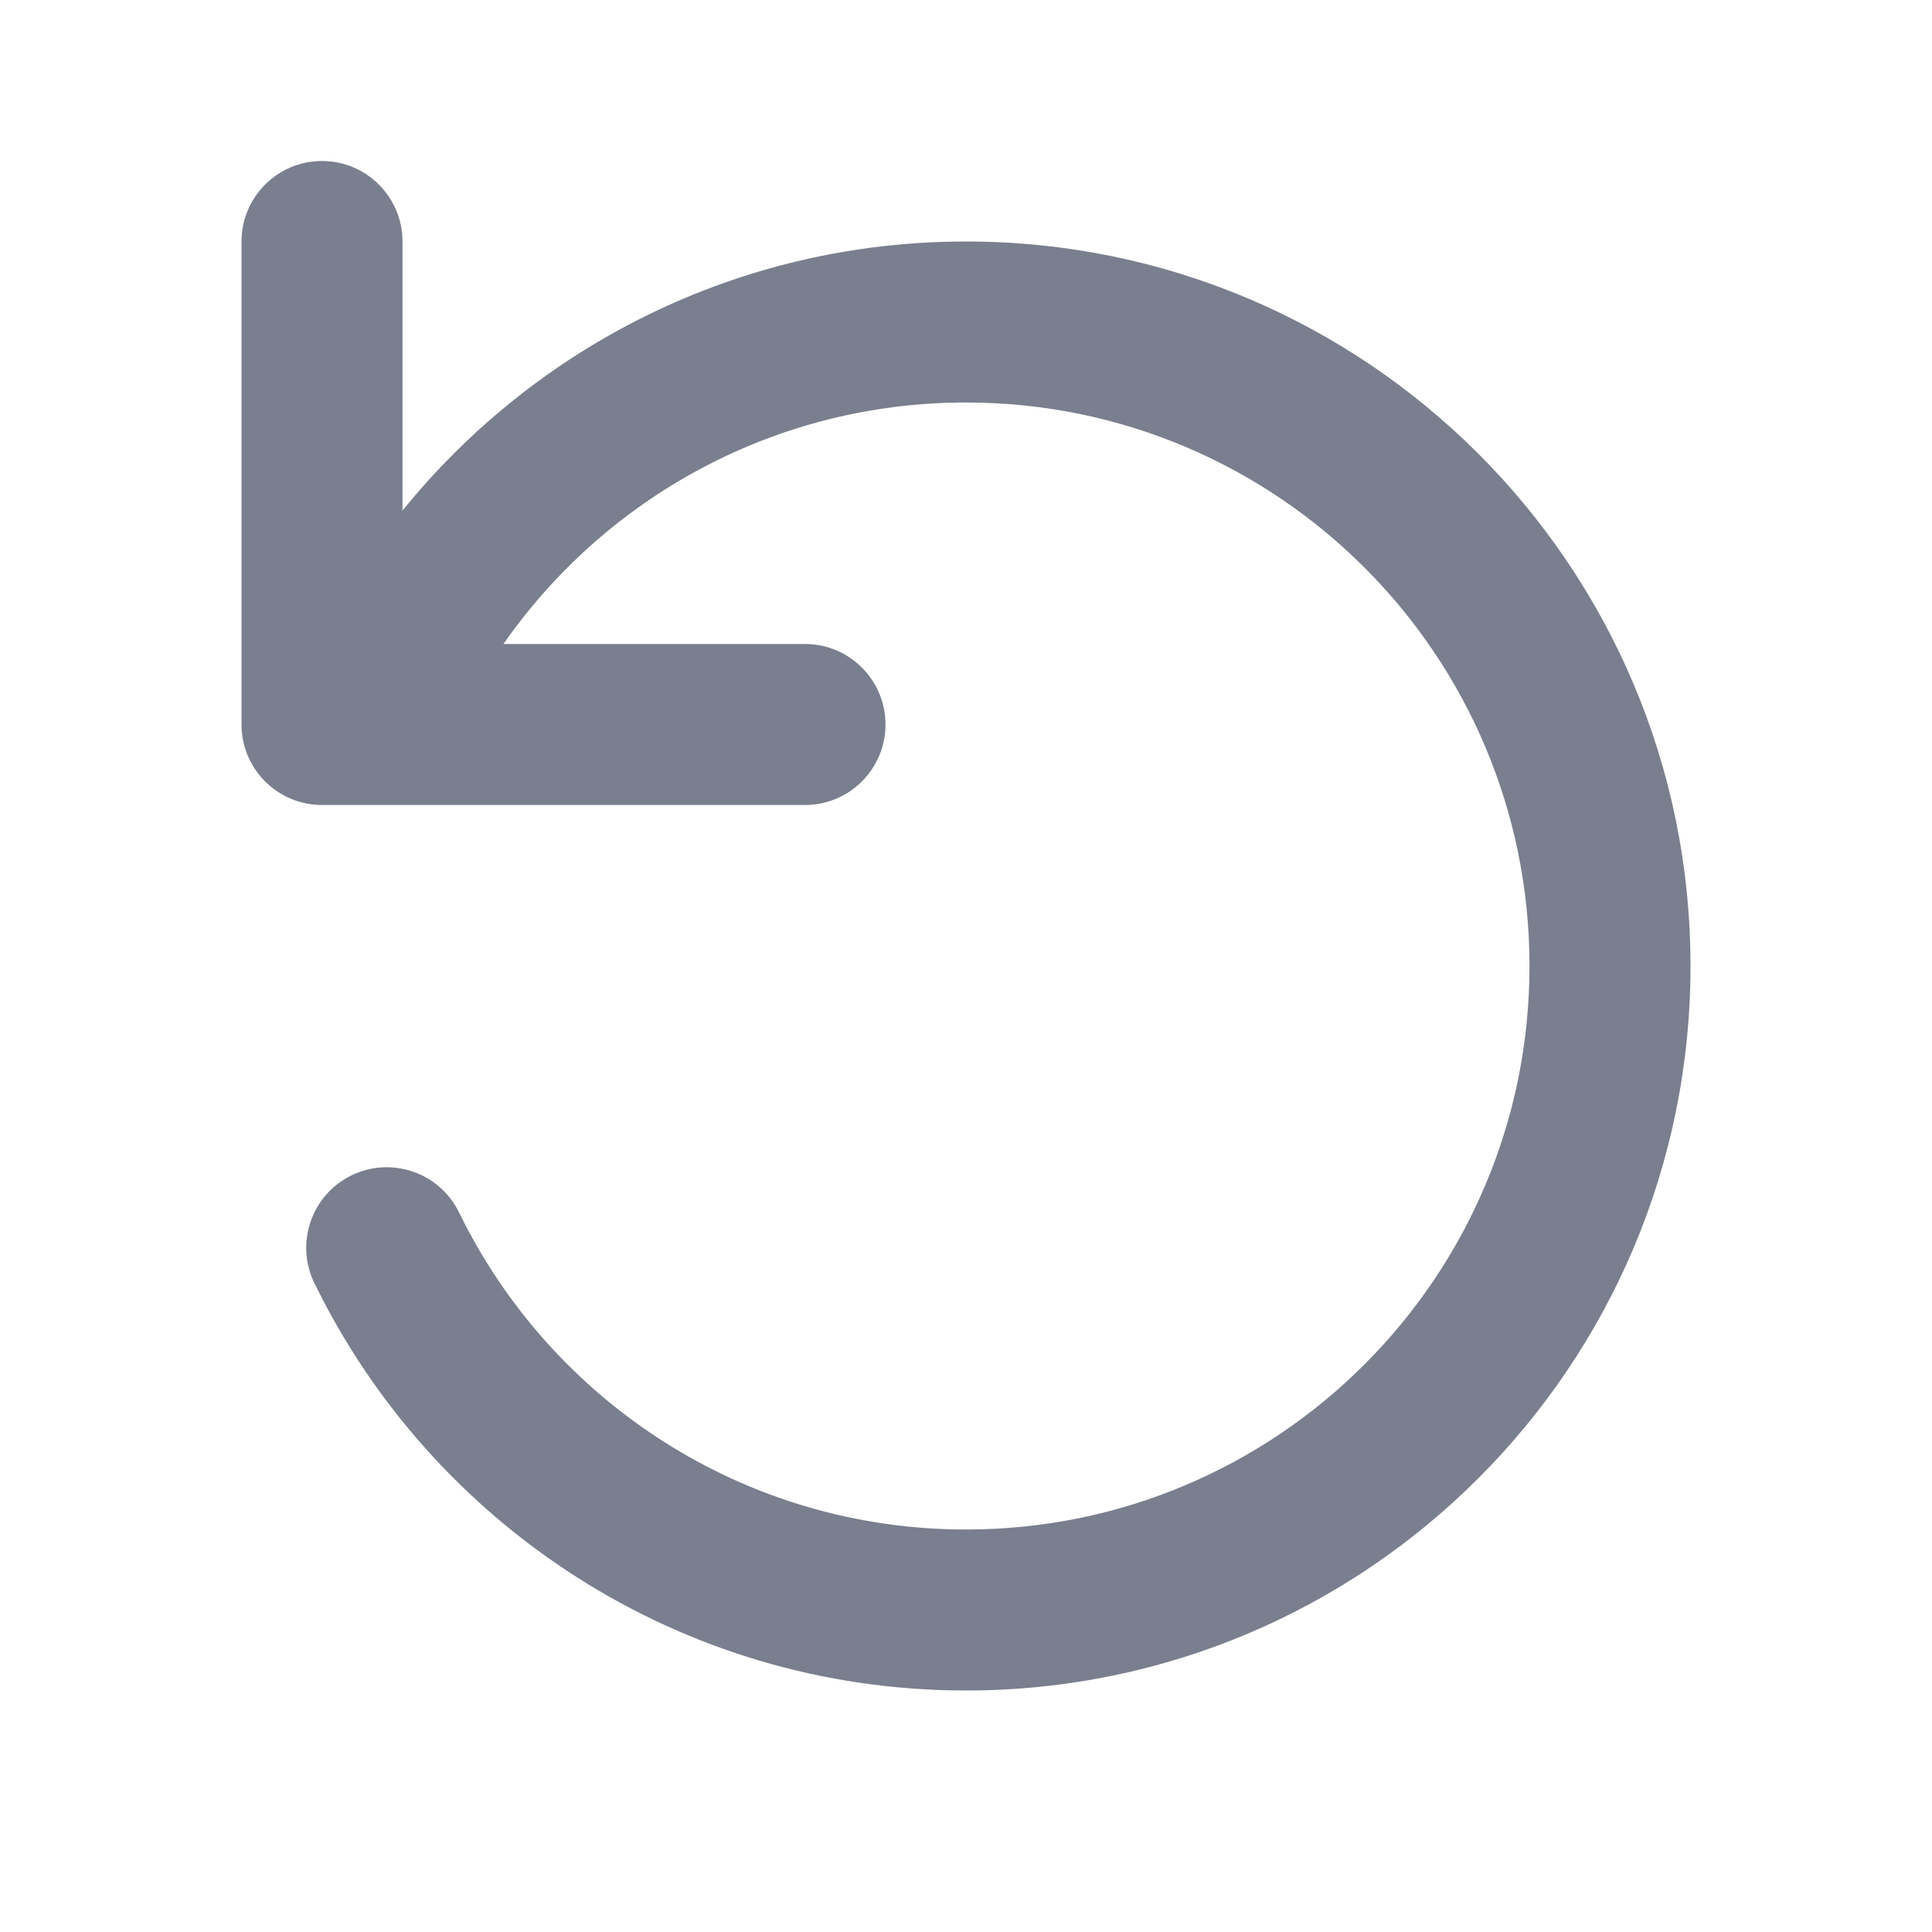 <svg width="24" height="24" viewBox="0 0 24 24" fill="none" xmlns="http://www.w3.org/2000/svg">
<path fill-rule="evenodd" clip-rule="evenodd" d="M4 2C3.448 2 3 2.448 3 3V9C3 9.552 3.448 10 4 10H10C10.552 10 11 9.552 11 9C11 8.448 10.552 8 10 8H6.254C7.52 6.185 9.622 5 12 5C15.866 5 19 8.134 19 12C19 15.866 15.866 19 12 19C9.234 19 6.84 17.395 5.703 15.062C5.461 14.566 4.863 14.359 4.366 14.601C3.87 14.843 3.663 15.442 3.905 15.938C5.365 18.933 8.44 21 12 21C16.971 21 21 16.971 21 12C21 7.029 16.971 3 12 3C9.172 3 6.649 4.305 5 6.343V3C5 2.448 4.552 2 4 2Z" fill="#7A7F8F"/>
</svg>
